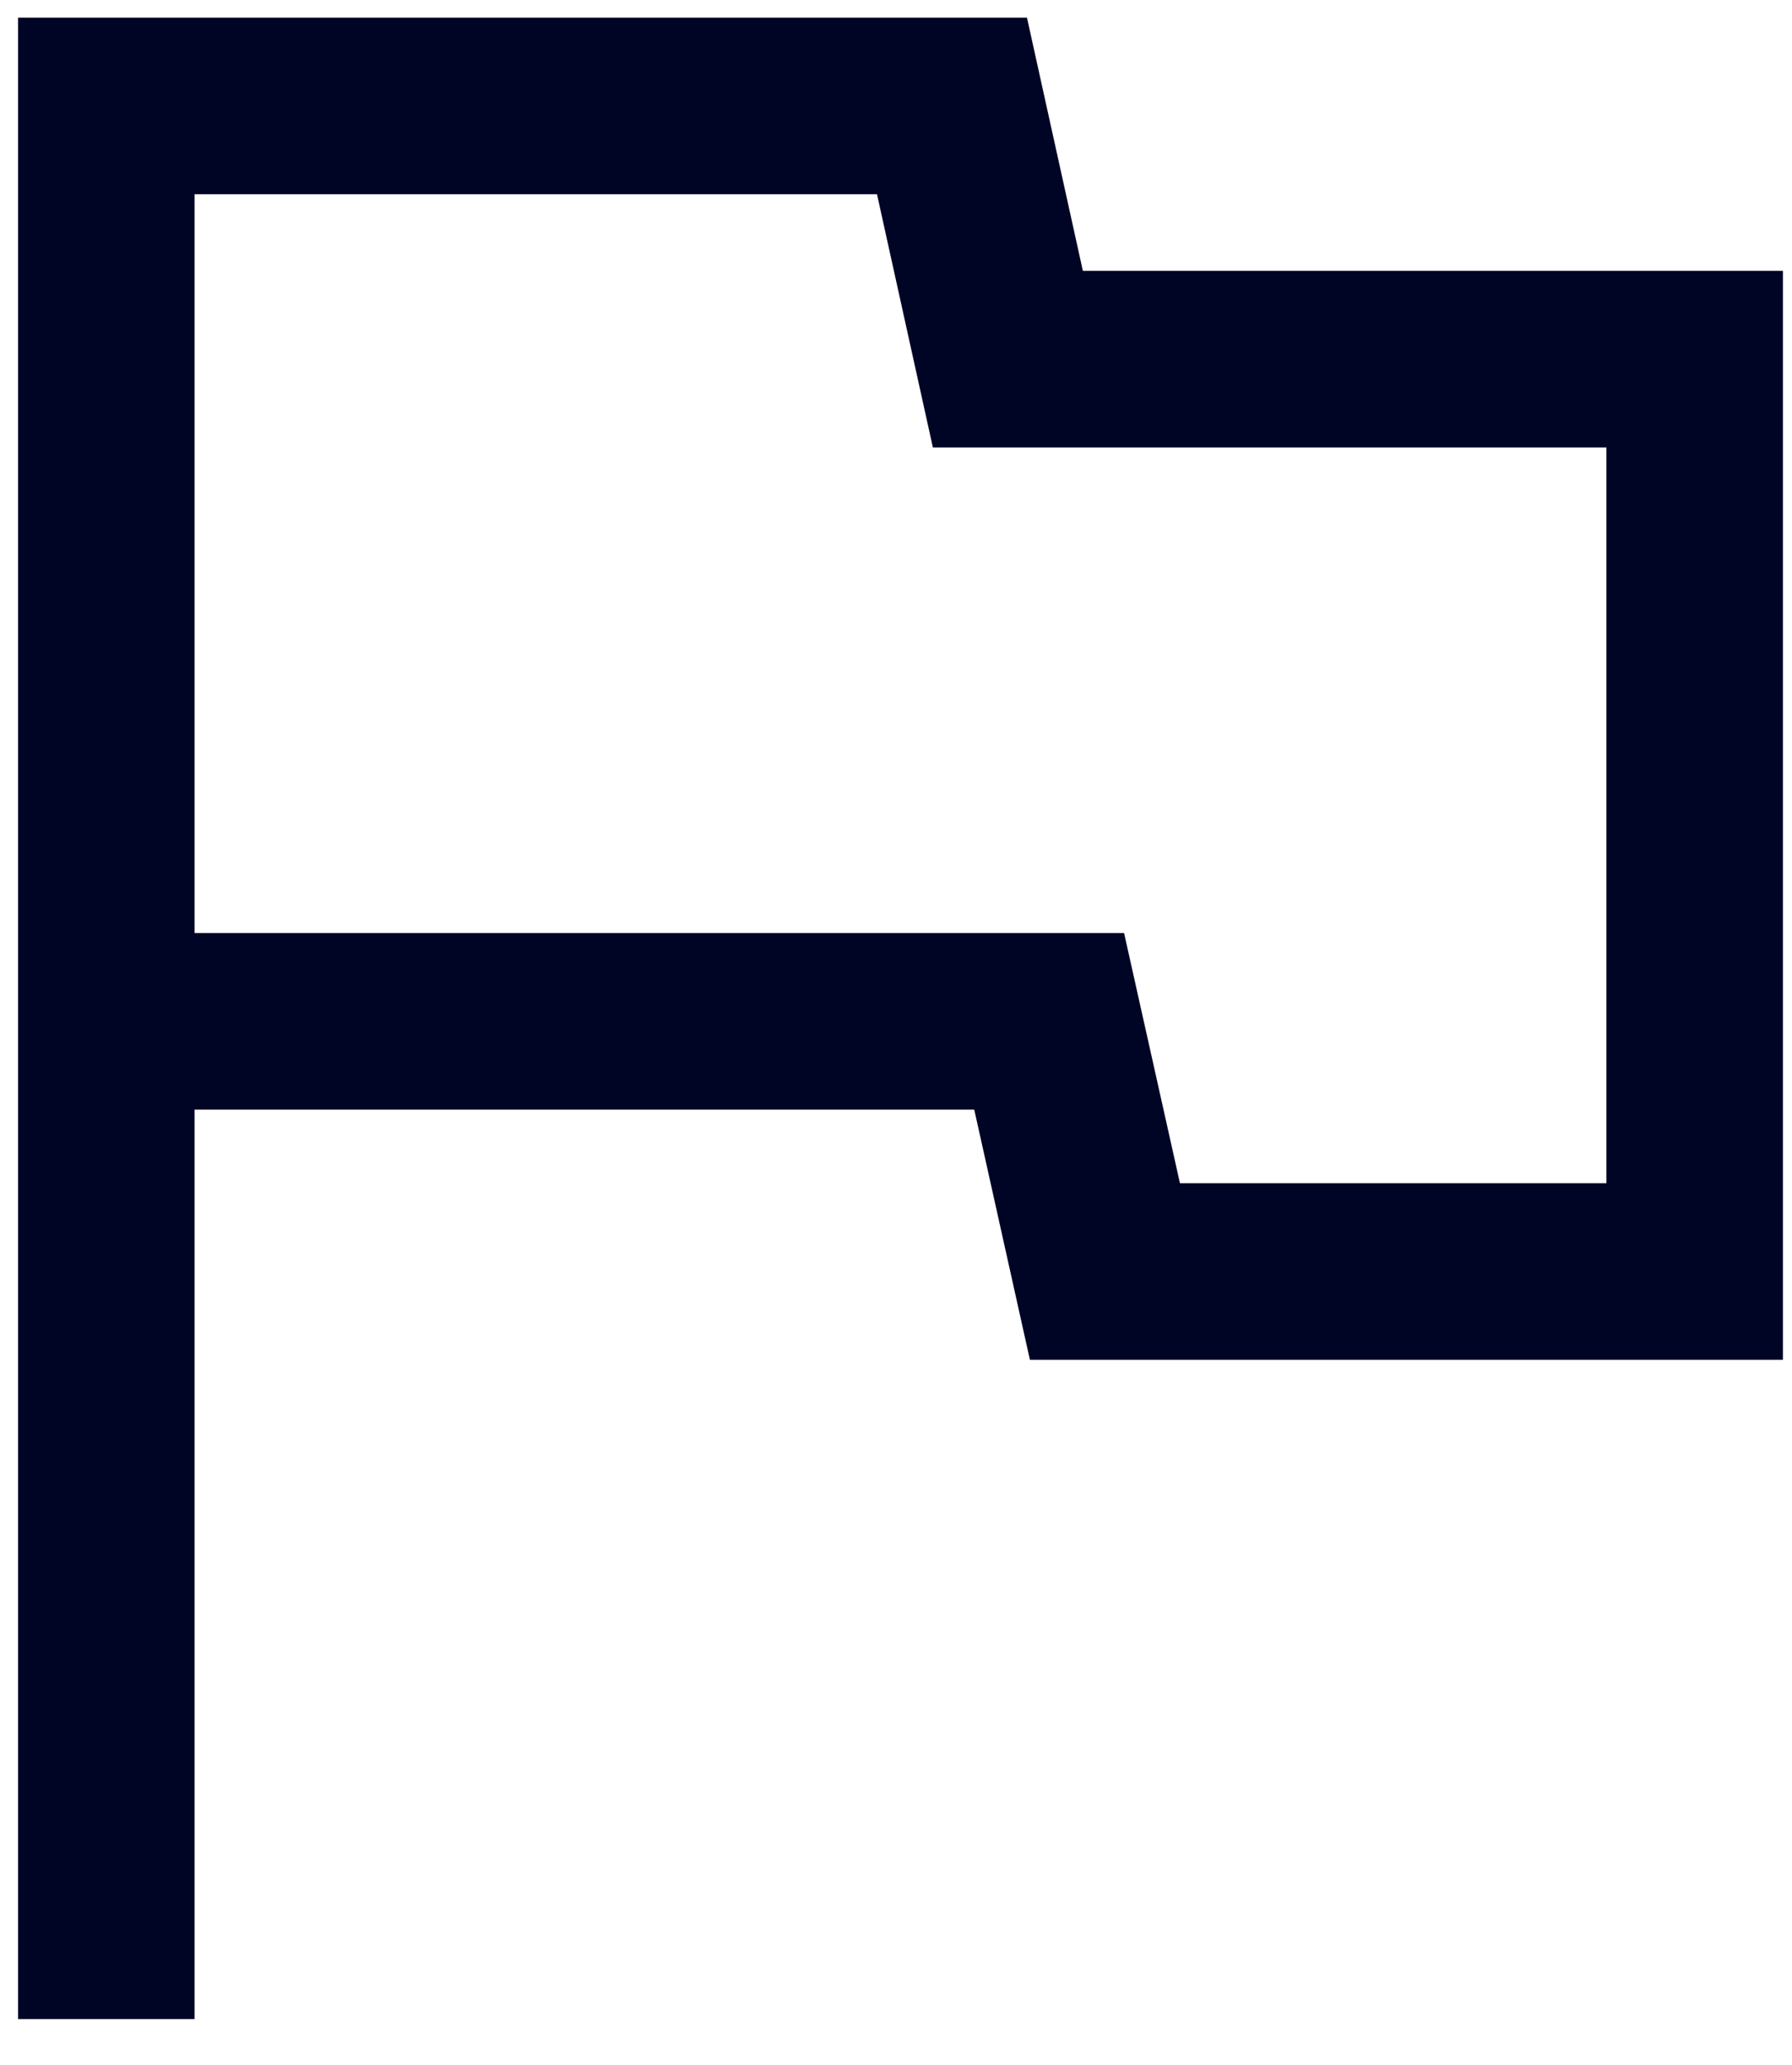 <svg width="33" height="38" viewBox="0 0 33 38" fill="none" xmlns="http://www.w3.org/2000/svg">
<path d="M0.333 37.158V0.325H18.912L19.941 4.984H32.833V25.025H18.966L17.941 20.421H3.583V37.158H0.333ZM21.729 21.775H29.583V8.234H17.179L16.15 3.575H3.583V17.171H20.7L21.729 21.775Z" fill="#000425"/>
</svg>

